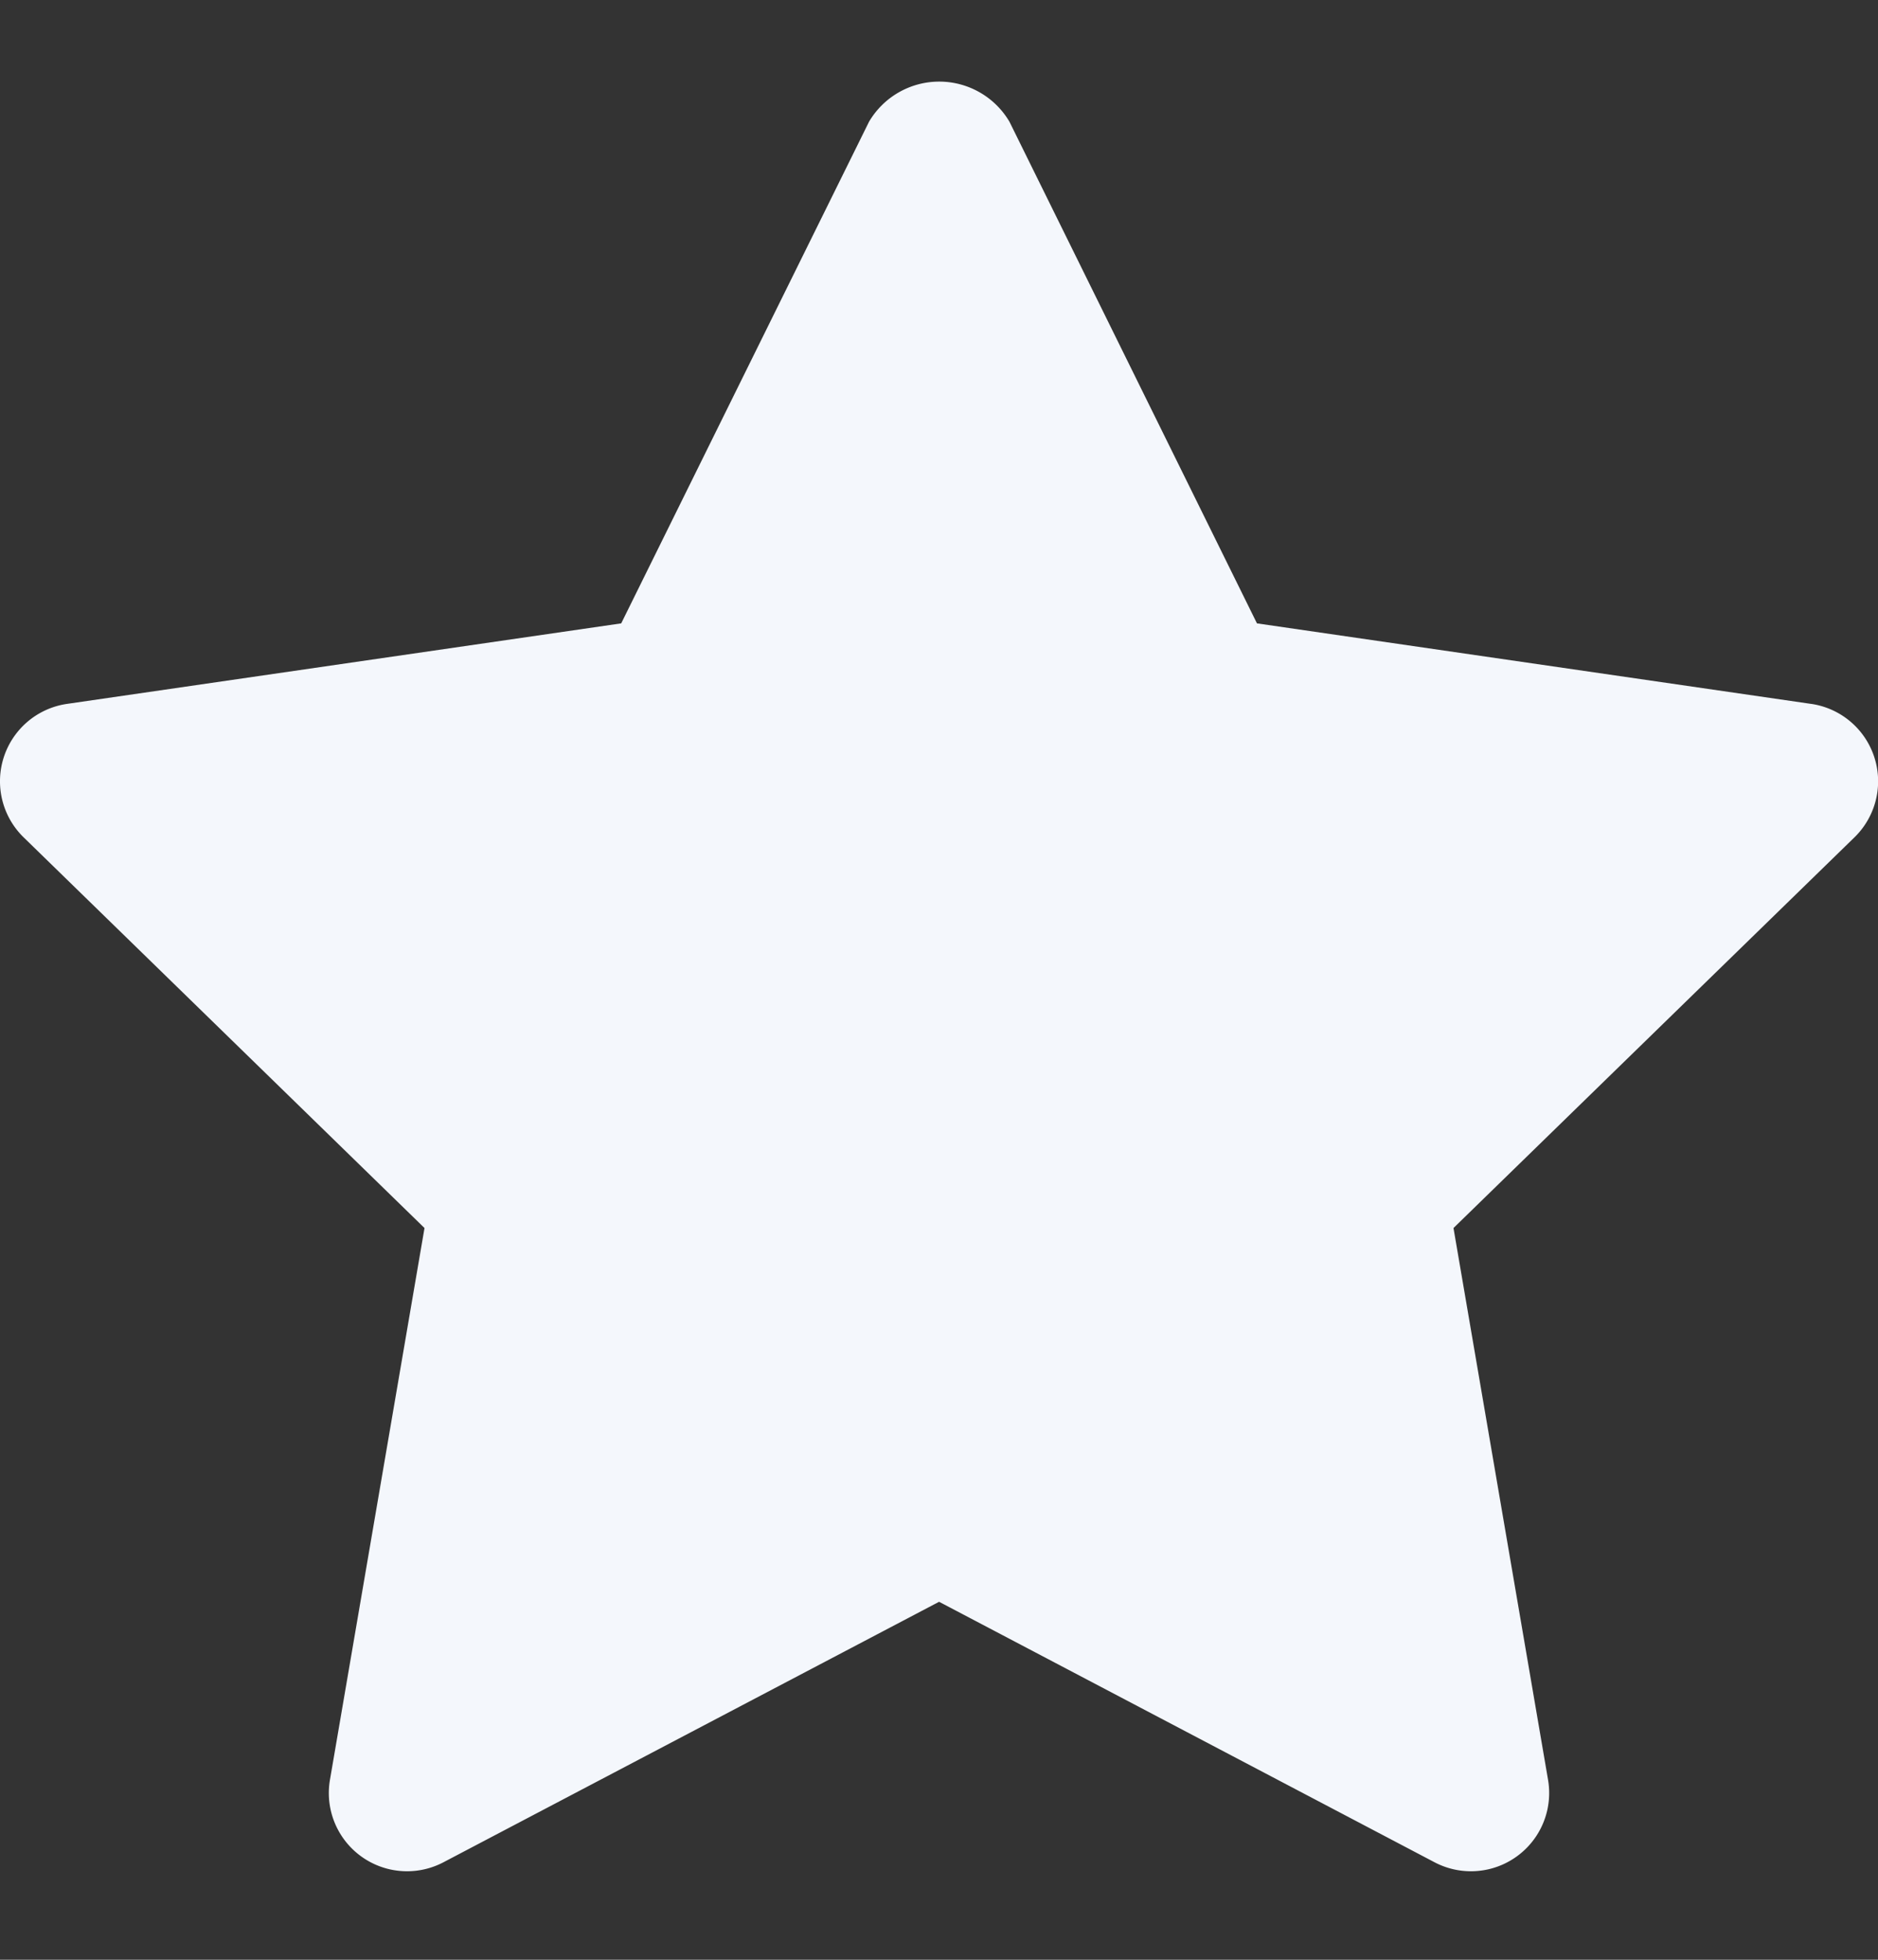 <svg xmlns="http://www.w3.org/2000/svg" width="23" height="24" viewBox="0 0 23 24">
    <rect x="0" y="0" width="23" height="24" fill="#333333" stroke="none"/>
    <path fill="#F4F7FC" fill-rule="nonzero" d="M22.18 8.62l-6.786-.986-3.031-6.143a.998.998 0 0 0-1.72 0L7.608 7.634.821 8.62a.958.958 0 0 0-.532 1.634l4.91 4.785-1.158 6.757a.958.958 0 0 0 1.39 1.01l6.07-3.19 6.068 3.19a.958.958 0 0 0 1.39-1.01l-1.158-6.757 4.911-4.785a.958.958 0 0 0-.53-1.634h-.002z"/>
</svg>
